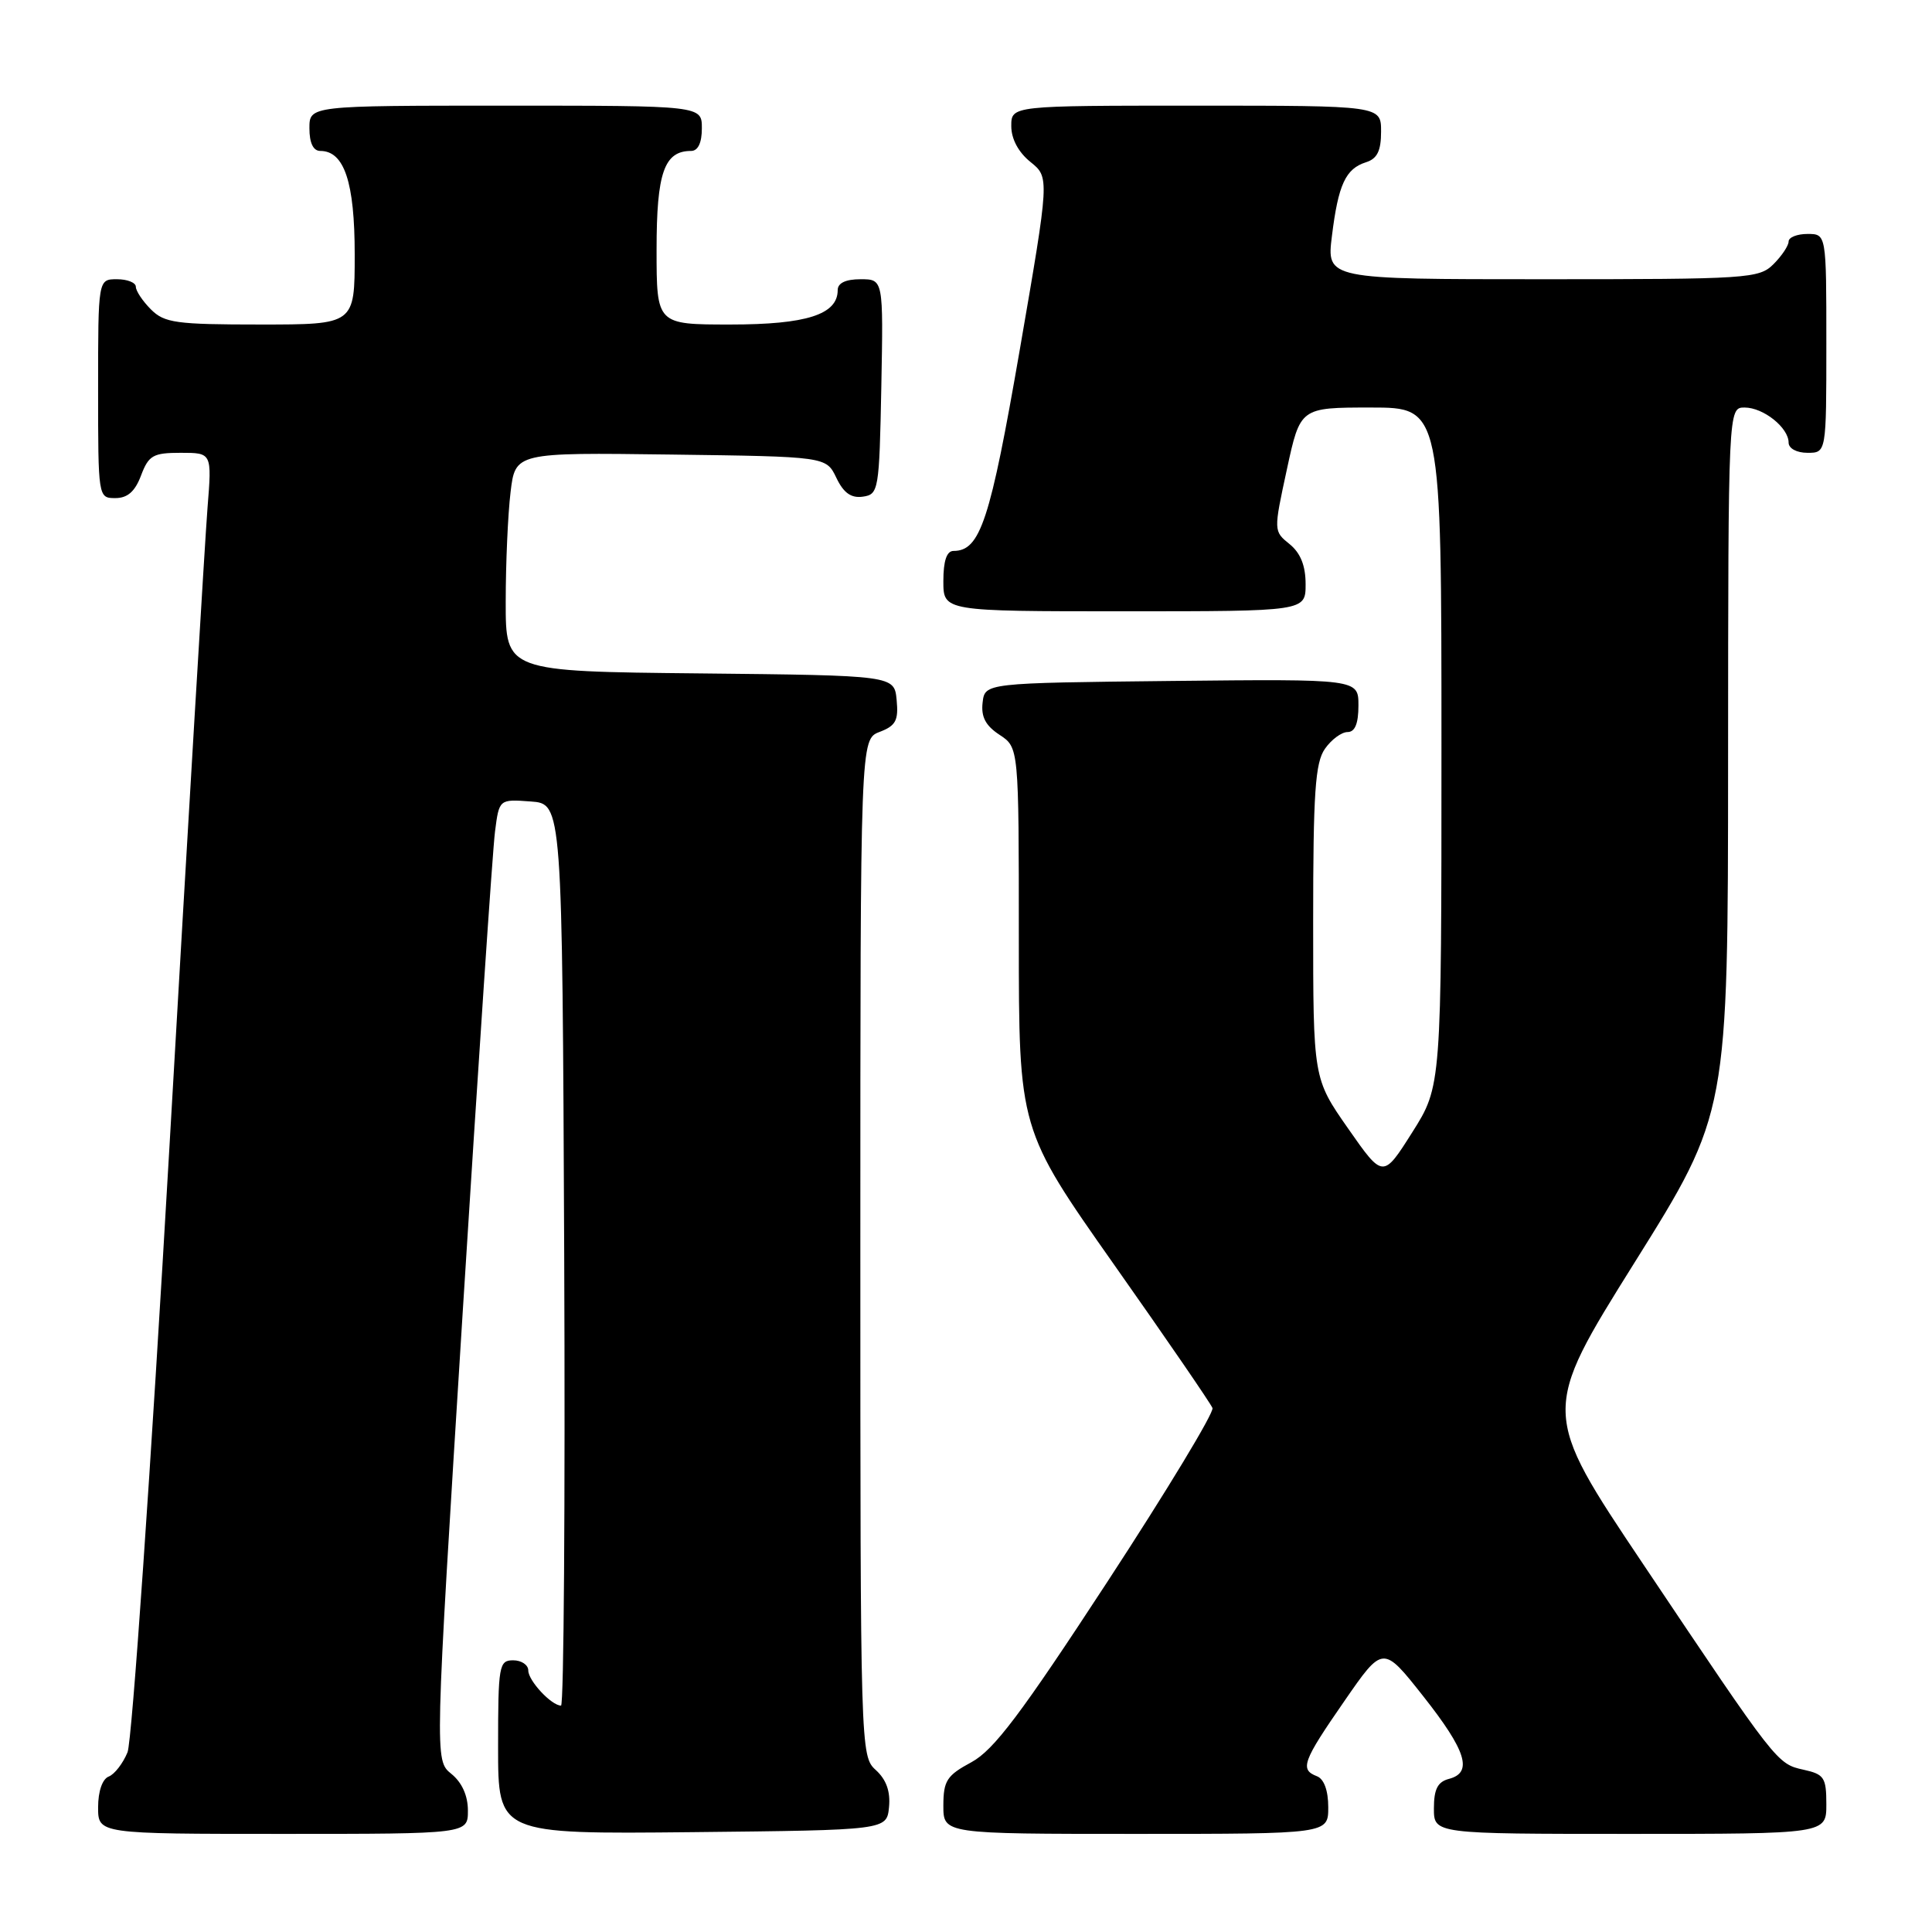 <?xml version="1.0" encoding="UTF-8" standalone="no"?>
<!DOCTYPE svg PUBLIC "-//W3C//DTD SVG 1.1//EN" "http://www.w3.org/Graphics/SVG/1.1/DTD/svg11.dtd" >
<svg xmlns="http://www.w3.org/2000/svg" xmlns:xlink="http://www.w3.org/1999/xlink" version="1.1" viewBox="0 0 256 256">
 <g >
 <path fill="currentColor"
d=" M 62.00 239.91 C 62.00 237.93 61.21 236.18 59.80 235.04 C 57.59 233.25 57.59 233.25 61.31 173.88 C 63.36 141.22 65.28 112.56 65.59 110.20 C 66.14 105.89 66.14 105.89 70.32 106.20 C 74.50 106.50 74.50 106.50 74.76 166.25 C 74.90 199.11 74.71 226.00 74.34 226.00 C 73.07 226.00 70.00 222.70 70.00 221.35 C 70.00 220.61 69.10 220.00 68.00 220.00 C 66.12 220.00 66.00 220.67 66.00 231.52 C 66.00 243.03 66.00 243.03 91.75 242.77 C 117.50 242.50 117.50 242.50 117.80 239.45 C 118.00 237.37 117.44 235.81 116.05 234.54 C 114.02 232.71 114.00 231.95 114.00 165.32 C 114.00 97.95 114.00 97.95 116.56 96.98 C 118.70 96.16 119.07 95.46 118.81 92.75 C 118.50 89.50 118.50 89.50 92.75 89.23 C 67.00 88.97 67.00 88.97 67.01 79.73 C 67.01 74.65 67.30 68.13 67.65 65.23 C 68.28 59.96 68.28 59.96 88.88 60.23 C 109.47 60.50 109.47 60.50 110.82 63.31 C 111.78 65.32 112.78 66.03 114.33 65.81 C 116.42 65.51 116.51 65.01 116.78 51.25 C 117.05 37.00 117.05 37.00 114.03 37.00 C 112.06 37.00 111.00 37.50 111.00 38.44 C 111.00 41.68 106.86 43.00 96.78 43.00 C 87.00 43.00 87.00 43.00 87.00 33.07 C 87.00 22.88 88.01 20.00 91.57 20.00 C 92.49 20.00 93.00 18.93 93.00 17.00 C 93.00 14.00 93.00 14.00 67.00 14.00 C 41.00 14.00 41.00 14.00 41.00 17.00 C 41.00 18.95 41.51 20.00 42.44 20.00 C 45.62 20.00 47.00 24.15 47.00 33.72 C 47.00 43.00 47.00 43.00 34.50 43.00 C 23.33 43.00 21.79 42.79 20.00 41.00 C 18.90 39.90 18.00 38.55 18.00 38.00 C 18.00 37.45 16.88 37.00 15.50 37.00 C 13.00 37.00 13.00 37.00 13.00 51.50 C 13.00 65.93 13.01 66.00 15.28 66.00 C 16.90 66.00 17.89 65.13 18.69 63.00 C 19.70 60.33 20.29 60.00 23.95 60.00 C 28.08 60.00 28.08 60.00 27.50 67.25 C 27.18 71.24 24.90 109.38 22.45 152.00 C 19.99 194.62 17.49 230.71 16.90 232.18 C 16.30 233.65 15.18 235.10 14.41 235.40 C 13.57 235.72 13.00 237.35 13.00 239.47 C 13.00 243.00 13.00 243.00 37.50 243.00 C 62.00 243.00 62.00 243.00 62.00 239.91 Z  M 176.00 239.47 C 176.00 237.25 175.44 235.72 174.50 235.36 C 172.21 234.48 172.59 233.41 178.13 225.41 C 183.25 218.00 183.25 218.00 188.58 224.75 C 194.29 231.98 195.20 234.87 192.00 235.71 C 190.50 236.10 190.00 237.07 190.00 239.62 C 190.00 243.00 190.00 243.00 216.00 243.00 C 242.00 243.00 242.00 243.00 242.00 239.08 C 242.00 235.53 241.71 235.10 238.99 234.50 C 235.46 233.72 235.46 233.72 217.75 207.29 C 204.21 187.09 204.21 187.09 216.59 167.29 C 228.97 147.50 228.97 147.50 228.98 100.75 C 229.00 54.00 229.00 54.00 231.17 54.00 C 233.66 54.00 237.00 56.67 237.00 58.65 C 237.00 59.42 238.07 60.00 239.50 60.00 C 242.00 60.00 242.00 60.00 242.00 45.50 C 242.00 31.00 242.00 31.00 239.50 31.00 C 238.12 31.00 237.00 31.45 237.00 32.00 C 237.00 32.55 236.10 33.90 235.00 35.00 C 233.09 36.91 231.67 37.00 204.38 37.00 C 175.77 37.00 175.77 37.00 176.49 31.25 C 177.33 24.44 178.30 22.36 181.00 21.50 C 182.49 21.03 183.00 19.99 183.00 17.43 C 183.00 14.00 183.00 14.00 158.50 14.00 C 134.00 14.00 134.00 14.00 134.00 16.71 C 134.00 18.41 134.95 20.18 136.54 21.46 C 139.07 23.50 139.07 23.50 135.13 46.32 C 131.20 69.02 129.89 73.00 126.35 73.00 C 125.44 73.00 125.00 74.32 125.00 77.00 C 125.00 81.00 125.00 81.00 149.00 81.00 C 173.00 81.00 173.00 81.00 173.00 77.41 C 173.00 74.96 172.33 73.28 170.88 72.10 C 168.75 70.38 168.75 70.37 170.52 62.19 C 172.29 54.00 172.29 54.00 181.64 54.00 C 191.00 54.00 191.00 54.00 191.00 98.96 C 191.00 143.92 191.00 143.92 187.13 150.04 C 183.26 156.16 183.26 156.16 178.63 149.53 C 174.00 142.90 174.00 142.90 174.00 122.17 C 174.00 105.03 174.27 101.06 175.56 99.22 C 176.41 98.00 177.76 97.00 178.56 97.00 C 179.54 97.00 180.00 95.88 180.00 93.48 C 180.00 89.97 180.00 89.97 155.25 90.23 C 130.50 90.50 130.50 90.50 130.20 93.10 C 129.98 94.99 130.60 96.16 132.45 97.37 C 135.00 99.05 135.00 99.05 135.00 124.34 C 135.00 149.64 135.00 149.64 147.62 167.57 C 154.57 177.43 160.43 185.98 160.66 186.57 C 160.89 187.16 154.63 197.51 146.75 209.57 C 135.25 227.17 131.69 231.89 128.72 233.50 C 125.45 235.26 125.01 235.95 125.00 239.25 C 125.00 243.00 125.00 243.00 150.50 243.00 C 176.00 243.00 176.00 243.00 176.00 239.47 Z "/>
</g>
</svg>